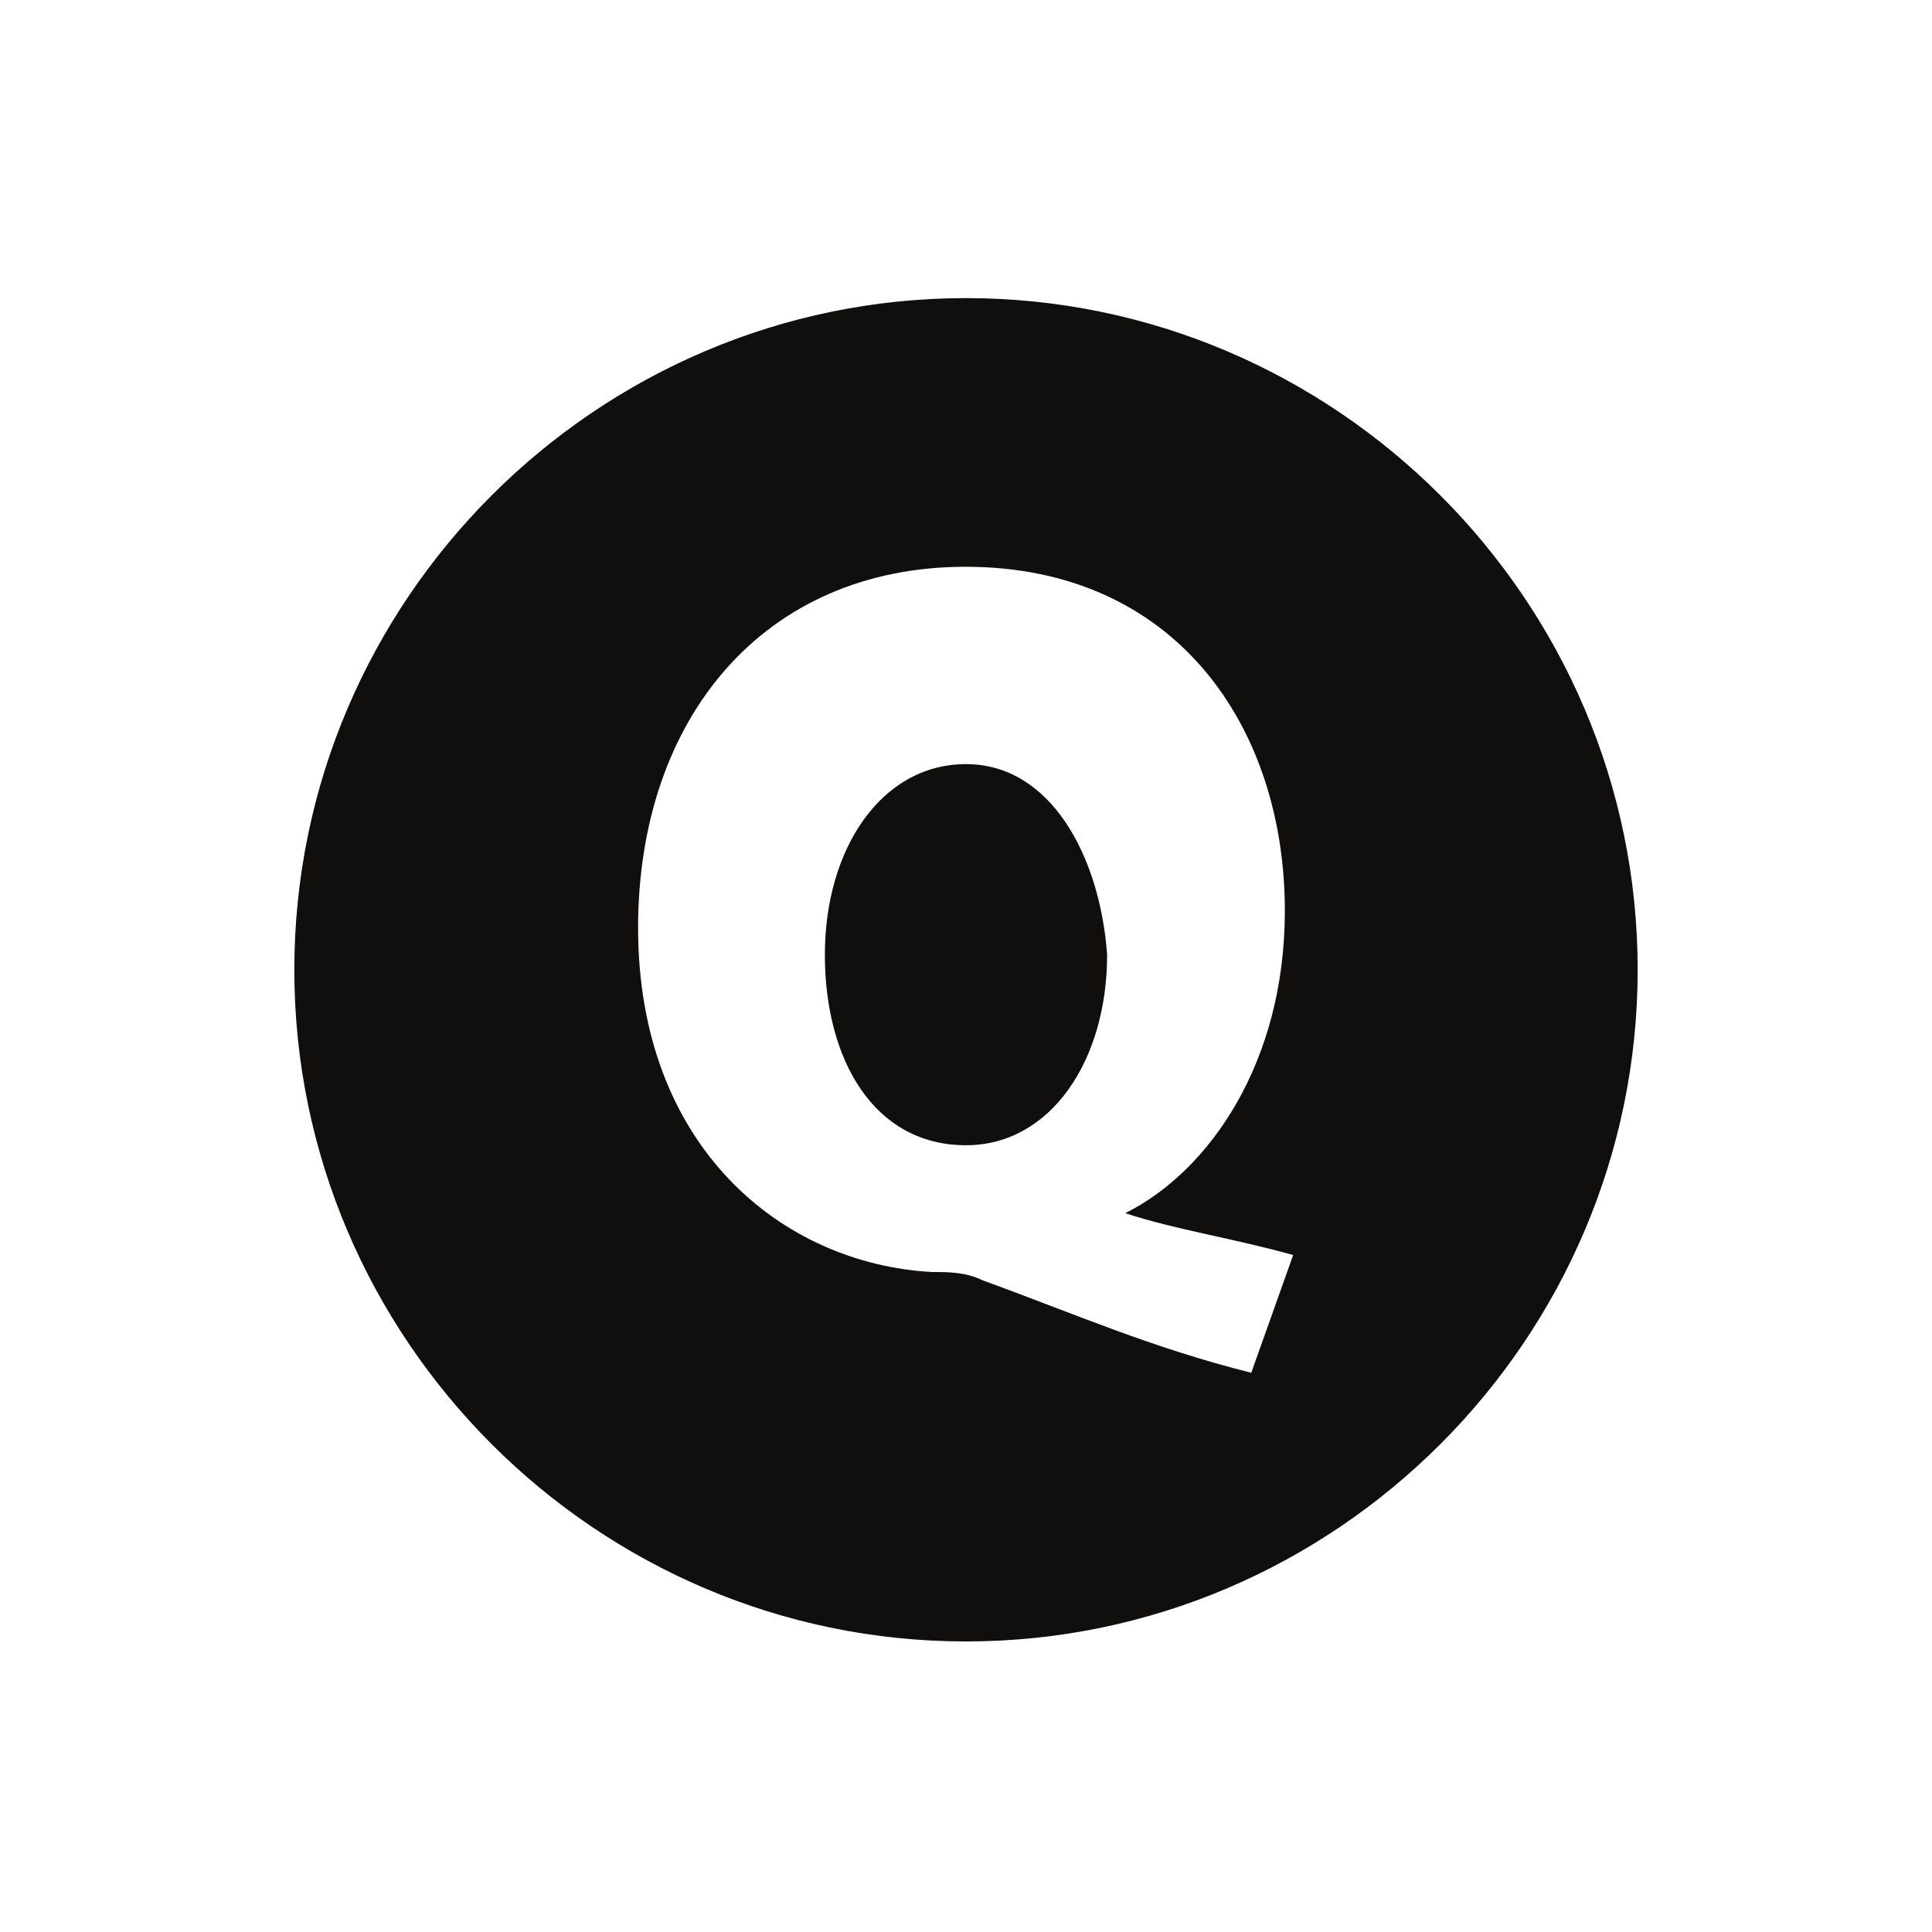 <?xml version="1.0" encoding="utf-8"?>
<!-- Generator: Adobe Illustrator 21.0.0, SVG Export Plug-In . SVG Version: 6.00 Build 0)  -->
<svg version="1.1" id="图层_1" xmlns="http://www.w3.org/2000/svg" xmlns:xlink="http://www.w3.org/1999/xlink" x="0px" y="0px"
	 viewBox="0 0 512 512" style="enable-background:new 0 0 512 512;" xml:space="preserve">
<style type="text/css">
	.st0{fill:#110E0E;}
</style>
<path class="st0" d="M256,79c-97.9,0-178,80.1-178,178s80.1,178,178,178s178-80.1,178-178S353.9,79,256,79L256,79z M331.6,363.8
	c-26.7-6.7-46.7-15.6-71.2-24.5c-4.5-2.2-8.9-2.2-13.4-2.2c-40-2.2-77.9-33.4-77.9-91.2c0-55.6,33.4-95.7,86.8-95.7
	c55.6,0,84.6,42.3,84.6,91.2c0,40.1-20,69-42.3,80.1c13.3,4.4,28.9,6.7,44.5,11.1L331.6,363.8z"/>
<path class="st0" d="M256,202.5c-22.4,0-37.4,22.4-37.4,50.5c0,28,13.1,50.5,37.4,50.5c22.4,0,37.4-22.4,37.4-50.5
	C291.5,226.8,278.4,202.5,256,202.5L256,202.5z"/>
</svg>
